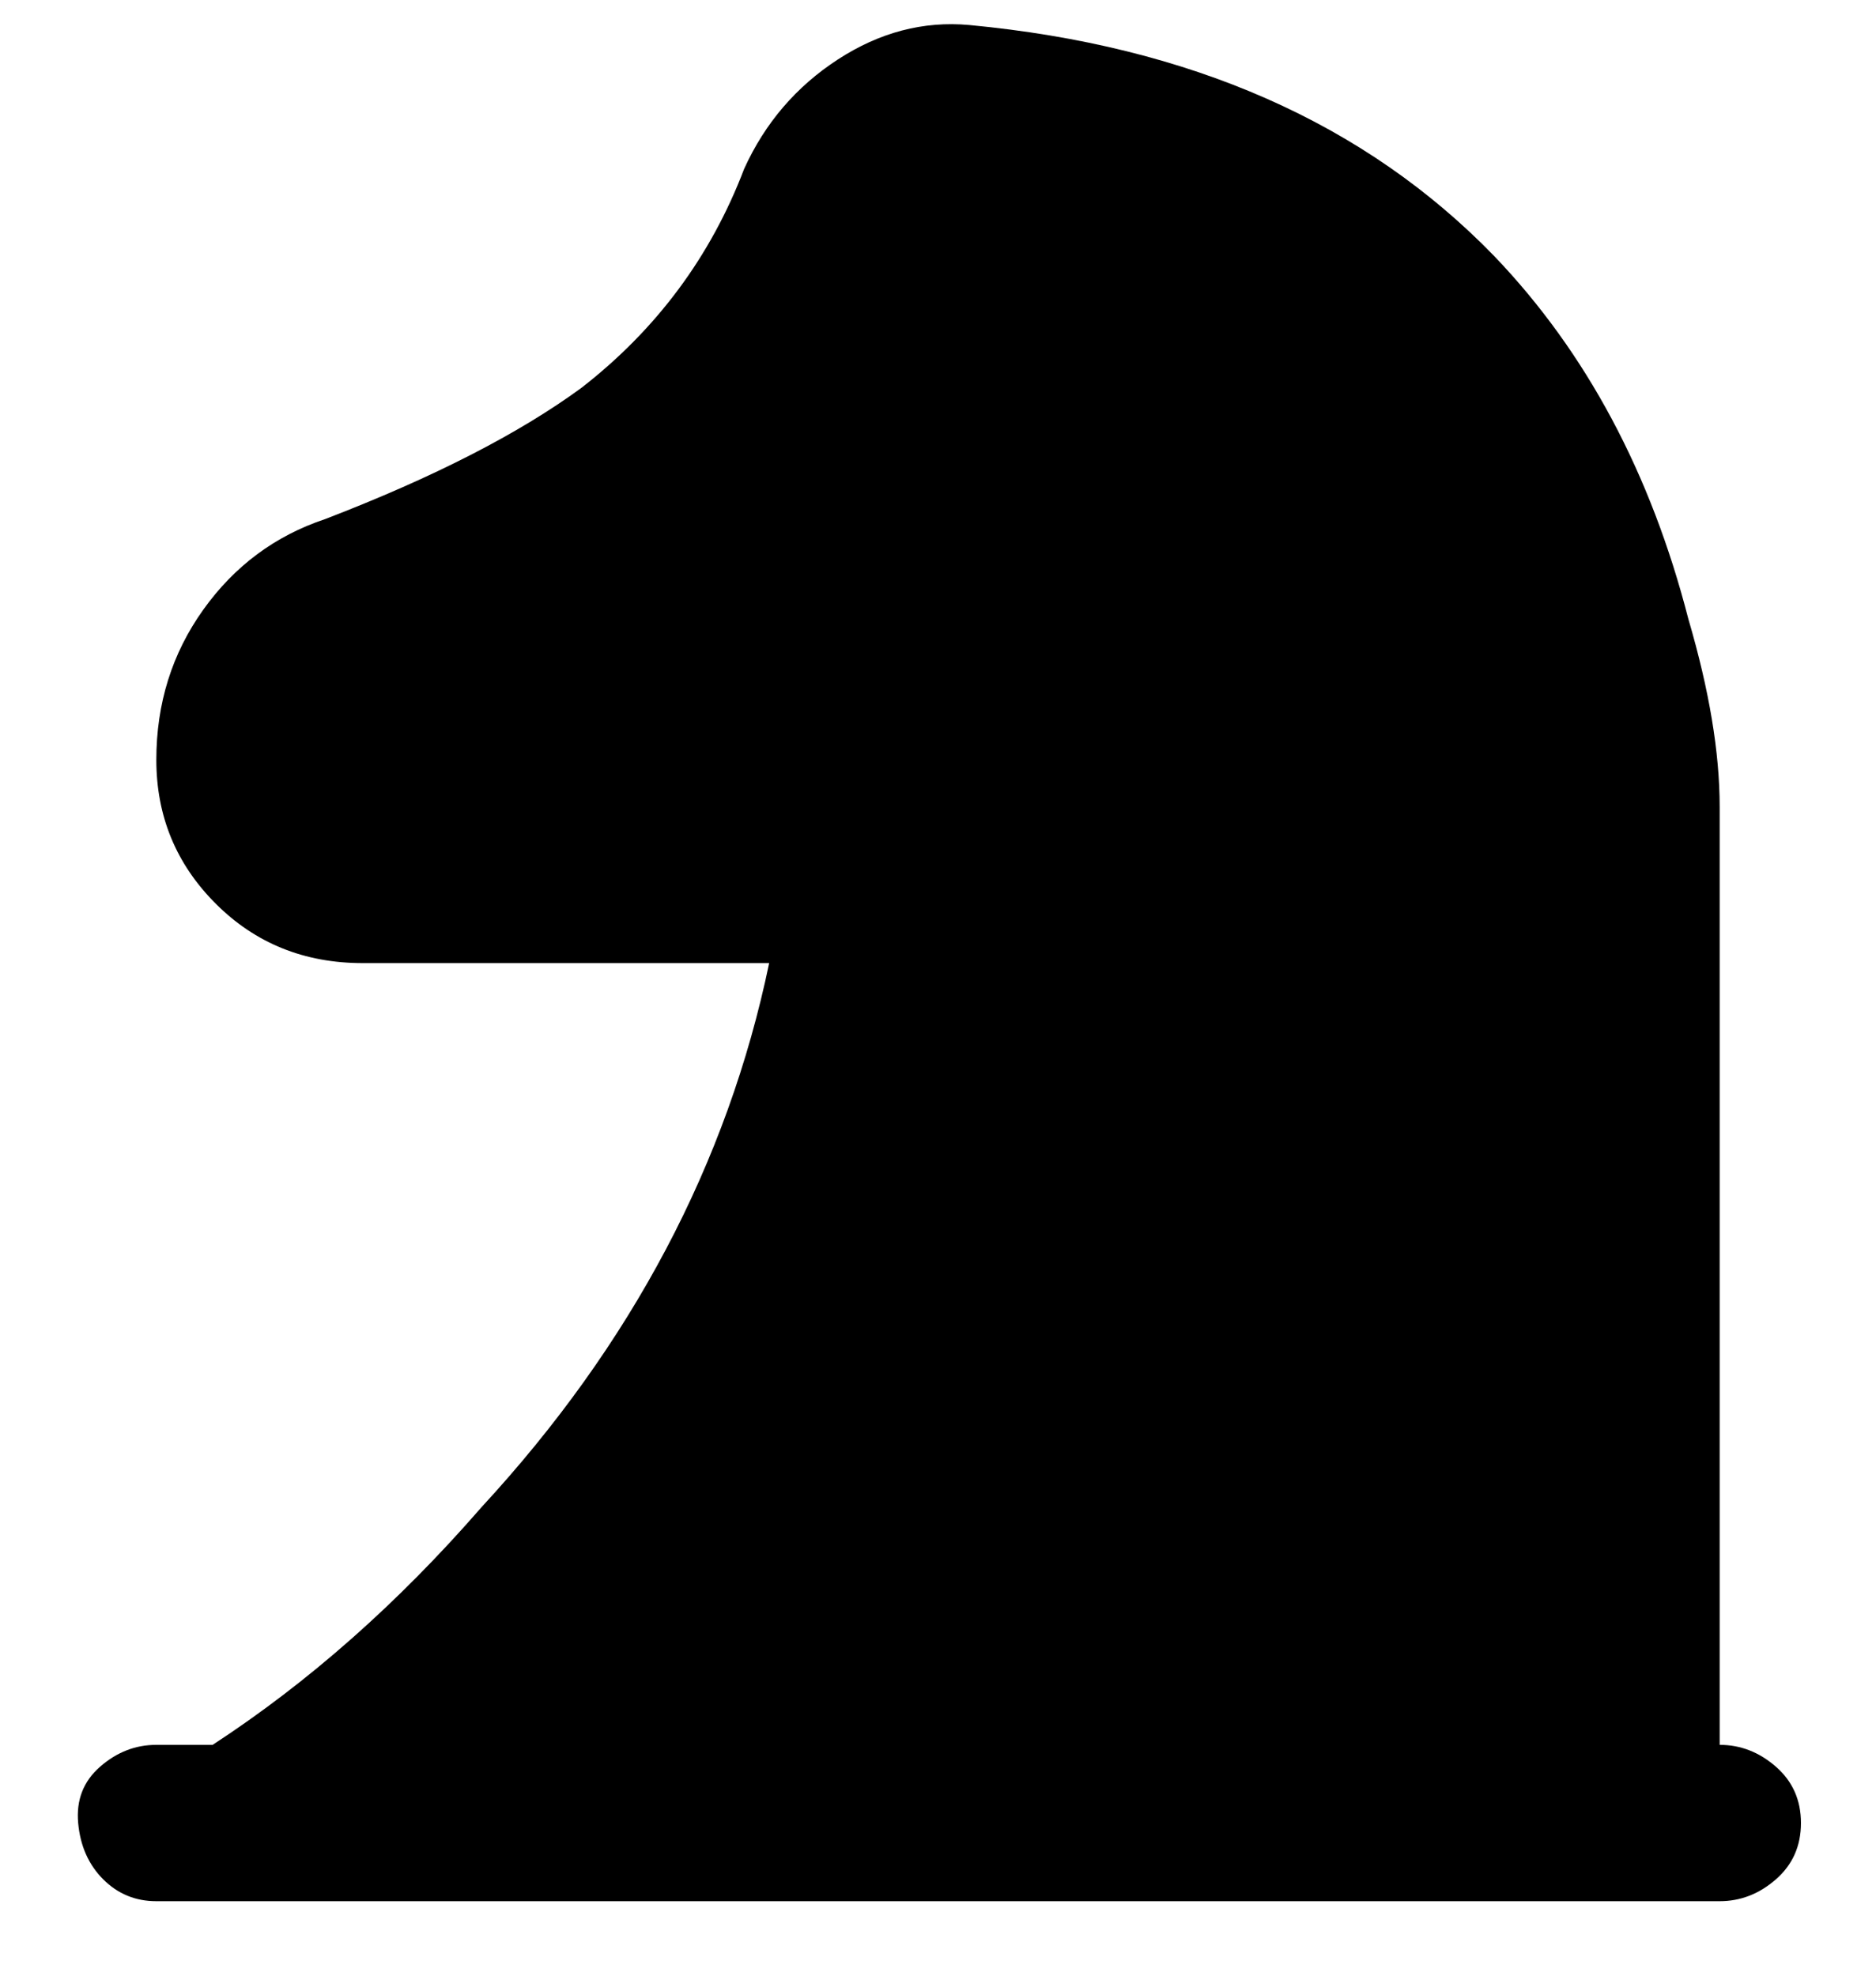 <svg viewBox="0 0 300 316" xmlns="http://www.w3.org/2000/svg"><path d="M275 279V129q0-13-5-30-9-35-31-58-31-32-84-37-11-1-21 5.5T119 27q-8 21-26 35-15 11-41 21-12 4-19.5 14.5t-7.5 24q0 13.5 9.5 23T58 154h65q-10 48-46 87-20 23-43 38h-9q-5 0-9 3.5t-3.5 9q.5 5.5 4 9T25 304h250q5 0 9-3.5t4-9q0-5.5-4-9t-9-3.5z"/></svg>